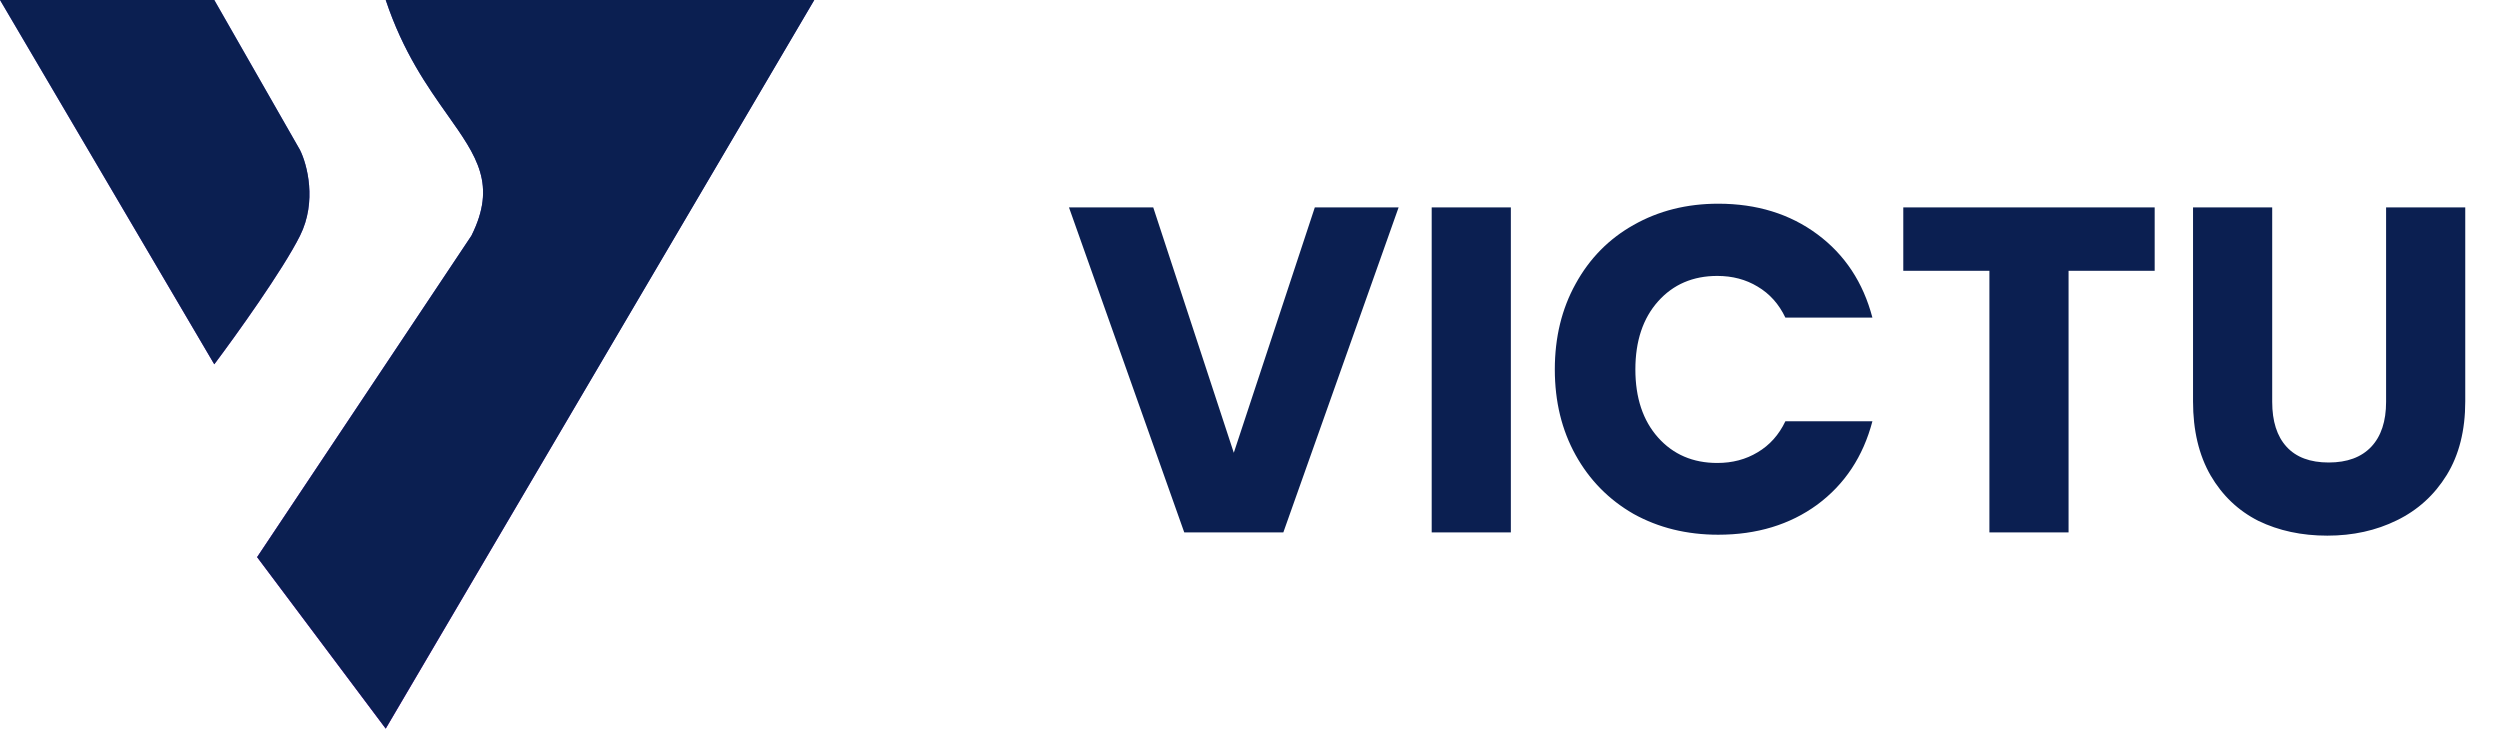 <svg width="108" height="32" viewBox="0 0 108 32" fill="none" xmlns="http://www.w3.org/2000/svg">
<path fill-rule="evenodd" clip-rule="evenodd" d="M0 0H9.257L12.96 6.48C13.268 7.097 13.7 8.702 12.96 10.183C12.219 11.664 10.183 14.503 9.257 15.737L0 0ZM16.663 0H35.176L16.663 31.474L11.108 24.068L20.365 10.183C21.466 7.981 20.603 6.761 19.333 4.966C18.468 3.742 17.413 2.252 16.663 0Z" fill="url(#paint0_linear_28_261)"/>
<path fill-rule="evenodd" clip-rule="evenodd" d="M0 0H9.257L12.96 6.48C13.268 7.097 13.7 8.702 12.96 10.183C12.219 11.664 10.183 14.503 9.257 15.737L0 0ZM16.663 0H35.176L16.663 31.474L11.108 24.068L20.365 10.183C21.466 7.981 20.603 6.761 19.333 4.966C18.468 3.742 17.413 2.252 16.663 0Z" fill="url(#paint1_linear_28_261)" fill-opacity="0.8"/>
<path fill-rule="evenodd" clip-rule="evenodd" d="M0 0H9.257L12.96 6.48C13.268 7.097 13.7 8.702 12.96 10.183C12.219 11.664 10.183 14.503 9.257 15.737L0 0ZM16.663 0H35.176L16.663 31.474L11.108 24.068L20.365 10.183C21.466 7.981 20.603 6.761 19.333 4.966C18.468 3.742 17.413 2.252 16.663 0Z" fill="#0B1F51"/>
<path d="M60.42 8.96L55.44 23H51.16L46.18 8.96H49.82L53.3 19.56L56.8 8.96H60.42ZM65.269 8.96V23H61.849V8.96H65.269ZM67.168 15.96C67.168 14.573 67.468 13.34 68.068 12.26C68.668 11.167 69.501 10.32 70.568 9.72C71.648 9.107 72.868 8.8 74.228 8.8C75.894 8.8 77.321 9.24 78.508 10.12C79.695 11 80.488 12.2 80.888 13.72H77.128C76.848 13.133 76.448 12.687 75.928 12.38C75.421 12.073 74.841 11.92 74.188 11.92C73.135 11.92 72.281 12.287 71.628 13.02C70.975 13.753 70.648 14.733 70.648 15.96C70.648 17.187 70.975 18.167 71.628 18.9C72.281 19.633 73.135 20 74.188 20C74.841 20 75.421 19.847 75.928 19.54C76.448 19.233 76.848 18.787 77.128 18.2H80.888C80.488 19.72 79.695 20.92 78.508 21.8C77.321 22.667 75.894 23.1 74.228 23.1C72.868 23.1 71.648 22.8 70.568 22.2C69.501 21.587 68.668 20.74 68.068 19.66C67.468 18.58 67.168 17.347 67.168 15.96ZM93.082 8.96V11.7H89.362V23H85.942V11.7H82.222V8.96H93.082ZM98.159 8.96V17.36C98.159 18.2 98.365 18.847 98.779 19.3C99.192 19.753 99.799 19.98 100.599 19.98C101.399 19.98 102.012 19.753 102.439 19.3C102.865 18.847 103.079 18.2 103.079 17.36V8.96H106.499V17.34C106.499 18.593 106.232 19.653 105.699 20.52C105.165 21.387 104.445 22.04 103.539 22.48C102.645 22.92 101.645 23.14 100.539 23.14C99.432 23.14 98.439 22.927 97.559 22.5C96.692 22.06 96.005 21.407 95.499 20.54C94.992 19.66 94.739 18.593 94.739 17.34V8.96H98.159Z" fill="#0B1F51"/>
<defs>
<linearGradient id="paint0_linear_28_261" x1="0" y1="0" x2="25.919" y2="16.663" gradientUnits="userSpaceOnUse">
<stop stop-color="#7C79E0"/>
<stop offset="1" stop-color="#412DA8"/>
</linearGradient>
<linearGradient id="paint1_linear_28_261" x1="16.663" y1="31.474" x2="26.845" y2="13.886" gradientUnits="userSpaceOnUse">
<stop stop-color="#D62FF6"/>
<stop offset="1" stop-color="#C22AEA" stop-opacity="0"/>
</linearGradient>
</defs>
</svg>
